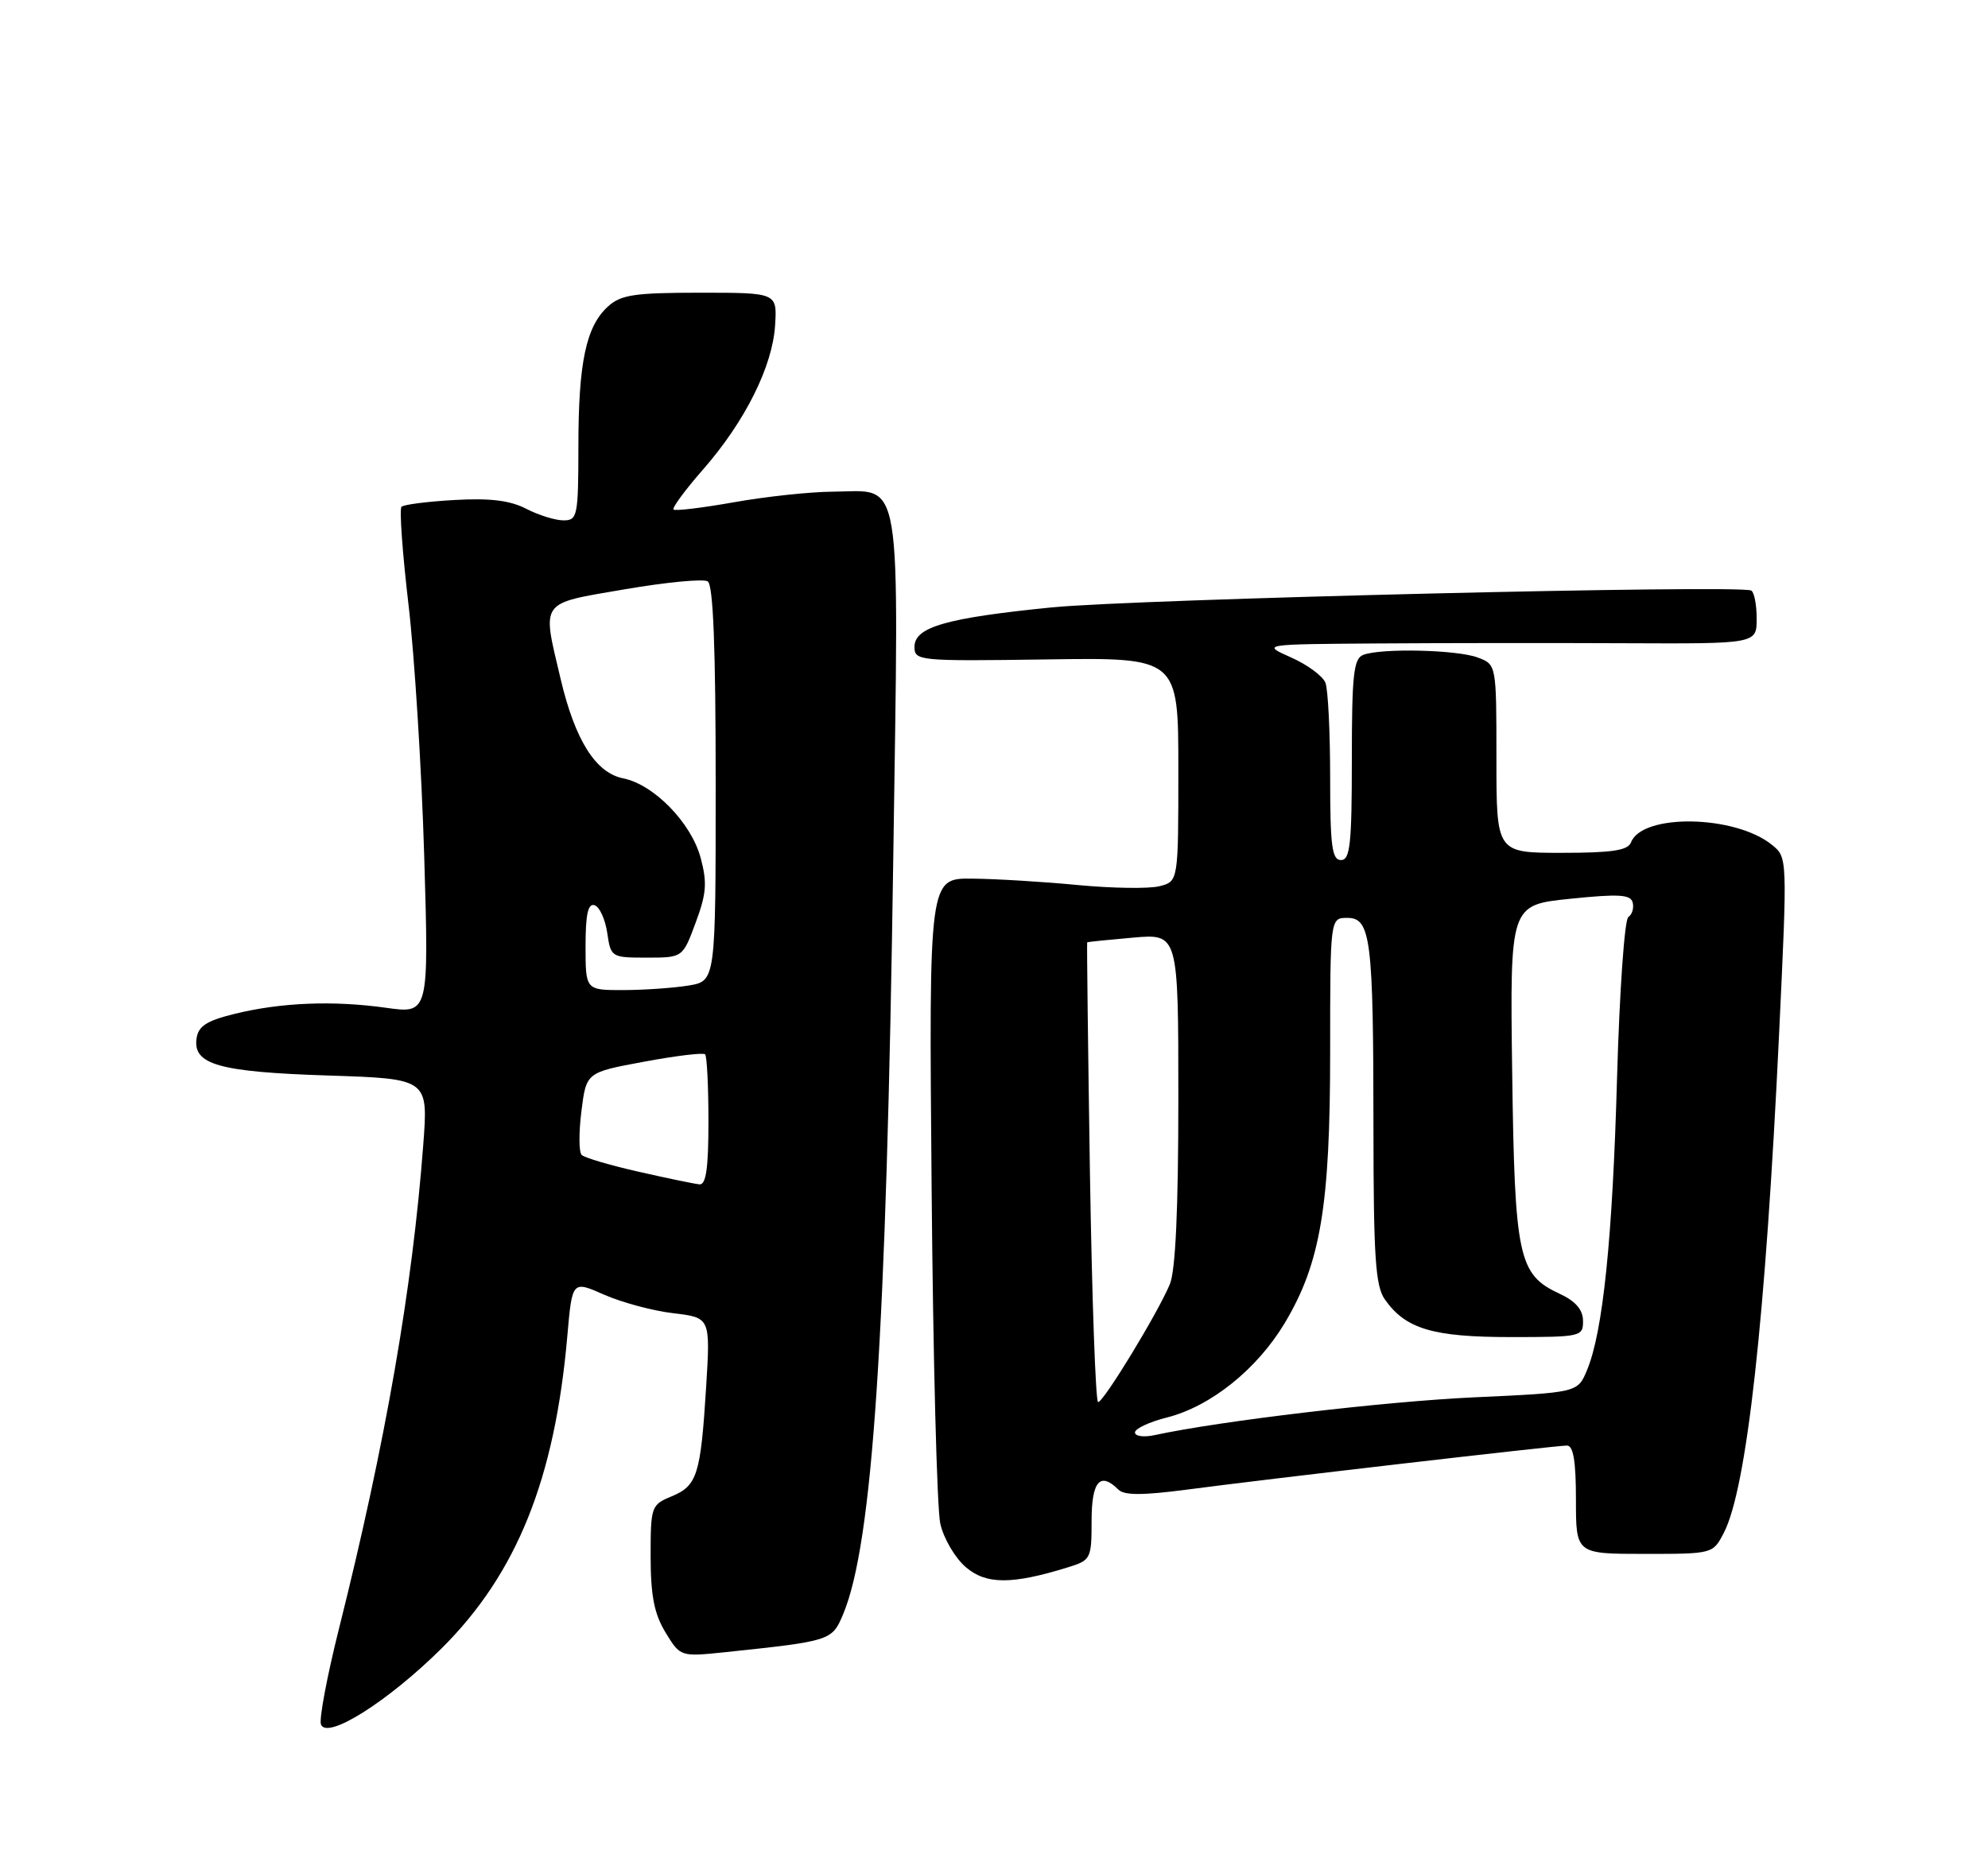 <?xml version="1.0" encoding="UTF-8" standalone="no"?>
<!DOCTYPE svg PUBLIC "-//W3C//DTD SVG 1.1//EN" "http://www.w3.org/Graphics/SVG/1.1/DTD/svg11.dtd" >
<svg xmlns="http://www.w3.org/2000/svg" xmlns:xlink="http://www.w3.org/1999/xlink" version="1.1" viewBox="0 0 275 256">
 <g >
 <path fill="currentColor"
d=" M 61.10 228.06 C 71.49 217.72 76.75 204.66 78.48 184.84 C 79.15 177.18 79.15 177.18 83.58 179.14 C 86.01 180.21 90.31 181.37 93.14 181.70 C 98.27 182.31 98.27 182.31 97.68 191.91 C 96.92 204.08 96.45 205.57 92.90 207.04 C 90.08 208.21 90.00 208.44 90.00 215.37 C 90.01 220.80 90.50 223.30 92.06 225.87 C 94.12 229.24 94.12 229.24 100.31 228.60 C 114.99 227.05 115.09 227.02 116.64 223.32 C 120.72 213.55 122.61 185.01 123.57 118.44 C 124.35 64.29 124.96 67.97 115.18 68.03 C 112.06 68.05 105.92 68.71 101.54 69.49 C 97.16 70.27 93.39 70.72 93.17 70.50 C 92.94 70.28 94.79 67.77 97.27 64.94 C 103.06 58.32 106.87 50.69 107.22 45.00 C 107.50 40.50 107.50 40.50 96.85 40.50 C 87.79 40.50 85.89 40.78 84.11 42.40 C 81.07 45.15 80.01 50.15 80.01 61.75 C 80.00 71.41 79.88 72.00 77.95 72.00 C 76.82 72.00 74.50 71.28 72.80 70.40 C 70.56 69.24 67.80 68.90 62.90 69.18 C 59.16 69.39 55.85 69.81 55.54 70.12 C 55.23 70.43 55.67 76.49 56.50 83.59 C 57.34 90.69 58.32 106.35 58.68 118.39 C 59.33 140.27 59.33 140.27 53.41 139.44 C 46.09 138.41 38.85 138.70 32.42 140.29 C 28.59 141.23 27.43 141.98 27.19 143.68 C 26.67 147.30 30.29 148.32 45.37 148.81 C 59.24 149.26 59.24 149.26 58.55 158.38 C 57.05 178.28 53.33 199.67 46.88 225.39 C 45.24 231.94 44.12 237.88 44.40 238.60 C 45.23 240.76 53.69 235.41 61.10 228.06 Z  M 147.75 216.85 C 150.89 215.88 151.00 215.67 151.00 210.42 C 151.00 204.95 152.18 203.58 154.71 206.11 C 155.51 206.91 158.06 206.91 164.16 206.11 C 174.92 204.68 215.12 200.02 216.75 200.01 C 217.64 200.00 218.00 202.16 218.00 207.50 C 218.00 215.00 218.00 215.00 227.47 215.00 C 236.93 215.00 236.95 215.00 238.46 212.08 C 241.63 205.95 244.23 182.49 246.10 143.07 C 247.26 118.63 247.26 118.63 245.12 116.90 C 240.01 112.75 227.16 112.53 225.62 116.55 C 225.19 117.67 223.00 118.00 216.03 118.00 C 207.00 118.00 207.00 118.00 207.00 104.98 C 207.00 91.95 207.00 91.95 204.43 90.98 C 201.60 89.90 191.07 89.65 188.58 90.61 C 187.24 91.12 187.00 93.36 187.00 105.11 C 187.00 116.79 186.76 119.00 185.50 119.00 C 184.25 119.00 184.00 117.06 184.00 107.58 C 184.00 101.30 183.71 95.41 183.35 94.48 C 183.00 93.55 180.86 91.97 178.60 90.97 C 174.50 89.14 174.50 89.14 190.50 89.03 C 199.30 88.97 214.71 88.95 224.75 89.00 C 243.00 89.08 243.00 89.08 243.00 85.60 C 243.00 83.68 242.66 81.93 242.25 81.71 C 240.73 80.87 157.10 82.89 145.50 84.04 C 130.88 85.50 126.50 86.76 126.50 89.50 C 126.50 91.44 127.09 91.49 144.75 91.24 C 163.00 90.97 163.00 90.97 163.00 106.47 C 163.00 121.96 163.00 121.96 160.38 122.62 C 158.94 122.98 153.88 122.91 149.13 122.46 C 144.38 122.00 137.80 121.60 134.50 121.57 C 128.50 121.50 128.50 121.50 128.87 164.31 C 129.07 187.85 129.61 208.78 130.07 210.81 C 130.52 212.84 132.10 215.54 133.58 216.82 C 136.41 219.26 139.97 219.26 147.75 216.85 Z  M 88.33 162.12 C 84.38 161.23 80.84 160.18 80.46 159.80 C 80.07 159.41 80.06 156.68 80.43 153.73 C 81.10 148.38 81.10 148.38 89.09 146.90 C 93.49 146.08 97.29 145.62 97.54 145.88 C 97.79 146.13 98.00 150.31 98.00 155.17 C 98.00 161.63 97.67 163.97 96.75 163.87 C 96.06 163.80 92.27 163.02 88.33 162.12 Z  M 81.00 130.92 C 81.00 126.50 81.34 124.95 82.25 125.25 C 82.94 125.47 83.72 127.20 84.00 129.08 C 84.49 132.45 84.58 132.50 89.47 132.50 C 94.44 132.50 94.44 132.50 96.23 127.66 C 97.73 123.64 97.84 122.13 96.92 118.69 C 95.61 113.83 90.45 108.54 86.19 107.69 C 82.39 106.93 79.54 102.39 77.55 93.93 C 74.96 82.97 74.52 83.58 86.40 81.54 C 92.12 80.56 97.29 80.06 97.90 80.44 C 98.66 80.91 99.00 89.64 99.00 108.43 C 99.00 135.74 99.00 135.74 95.25 136.36 C 93.19 136.70 89.14 136.98 86.25 136.99 C 81.00 137.00 81.00 137.00 81.00 130.92 Z  M 157.00 198.20 C 157.00 197.67 158.99 196.74 161.41 196.13 C 167.45 194.61 173.87 189.47 177.70 183.09 C 182.67 174.80 184.00 166.90 184.00 145.55 C 184.00 127.00 184.00 127.00 186.37 127.00 C 189.62 127.00 189.98 129.83 189.99 156.03 C 190.00 173.90 190.26 177.93 191.56 179.78 C 194.42 183.87 198.19 185.00 208.95 185.00 C 218.71 185.00 219.00 184.94 218.98 182.75 C 218.96 181.20 217.95 180.03 215.73 179.00 C 210.03 176.35 209.53 174.04 209.18 148.36 C 208.87 125.21 208.87 125.21 217.18 124.36 C 223.95 123.66 225.57 123.76 225.85 124.88 C 226.04 125.64 225.77 126.54 225.25 126.88 C 224.72 127.22 224.03 137.18 223.69 149.00 C 223.07 171.36 221.74 184.29 219.53 189.58 C 218.24 192.68 218.24 192.68 203.87 193.34 C 191.53 193.91 168.81 196.60 159.75 198.56 C 158.24 198.89 157.00 198.73 157.00 198.20 Z  M 150.77 162.25 C 150.50 144.79 150.33 130.45 150.39 130.39 C 150.45 130.32 153.31 130.03 156.75 129.73 C 163.00 129.19 163.00 129.19 163.00 152.05 C 163.00 167.32 162.61 175.83 161.82 177.70 C 160.14 181.71 152.66 194.00 151.90 194.00 C 151.56 194.00 151.05 179.71 150.77 162.25 Z "/>
</g>
</svg>